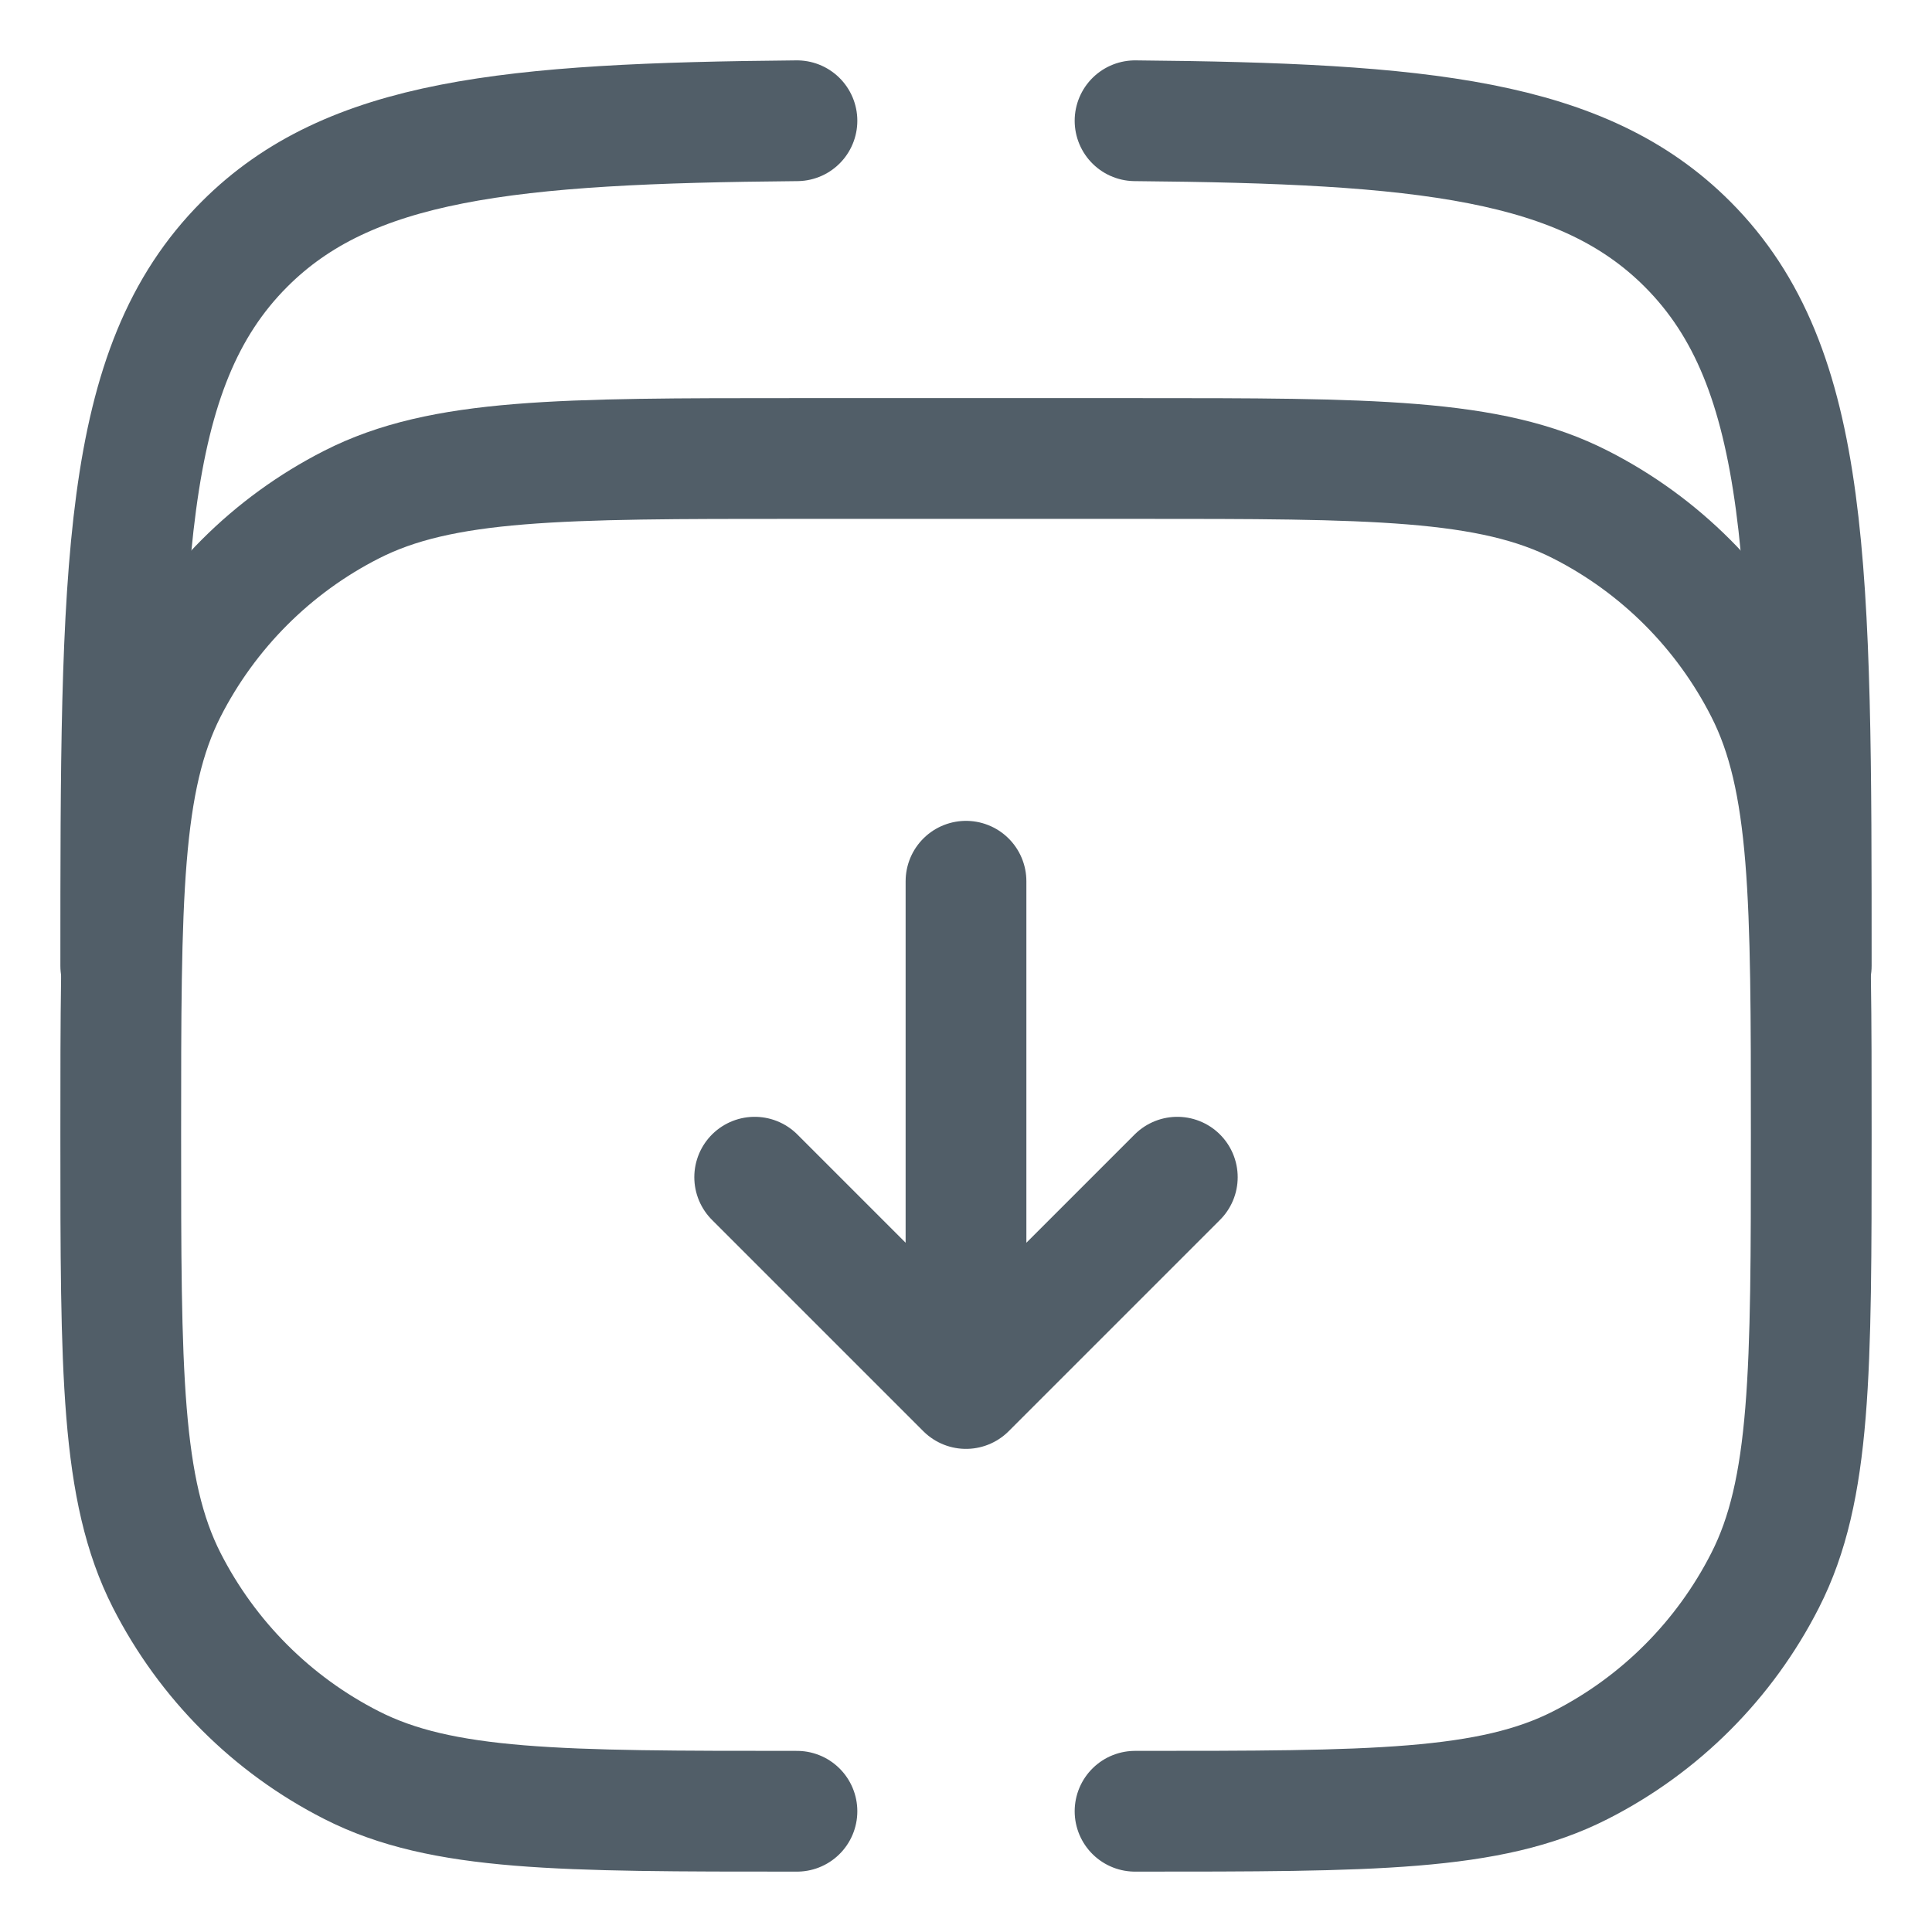 <svg width="16" height="16" viewBox="0 0 16 16" fill="none" xmlns="http://www.w3.org/2000/svg">
<path d="M1 7.998C1 4.698 1 3.048 2.025 2.022C2.893 1.153 4.211 1.021 6.6 1M15 7.998C15 4.698 15 3.048 13.975 2.022C13.107 1.153 11.789 1.021 9.4 1" stroke="#515E68" stroke-linecap="round"/>
<path d="M6.6 15C4.64 15 3.66 15 2.911 14.618C2.252 14.283 1.717 13.747 1.381 13.088C1 12.339 1 11.359 1 9.399C1 7.438 1 6.458 1.381 5.709C1.717 5.05 2.252 4.514 2.911 4.179C3.66 3.797 4.64 3.797 6.6 3.797H9.4C11.36 3.797 12.34 3.797 13.089 4.179C13.748 4.514 14.283 5.05 14.618 5.709C15 6.458 15 7.438 15 9.399C15 11.359 15 12.339 14.618 13.088C14.283 13.747 13.748 14.283 13.089 14.618C12.34 15 11.36 15 9.4 15" stroke="#515E68" stroke-linecap="round"/>
<path d="M8 7.298V11.499M8 11.499L9.75 9.749M8 11.499L6.25 9.749" stroke="#515E68" stroke-linecap="round" stroke-linejoin="round"/>
</svg>
